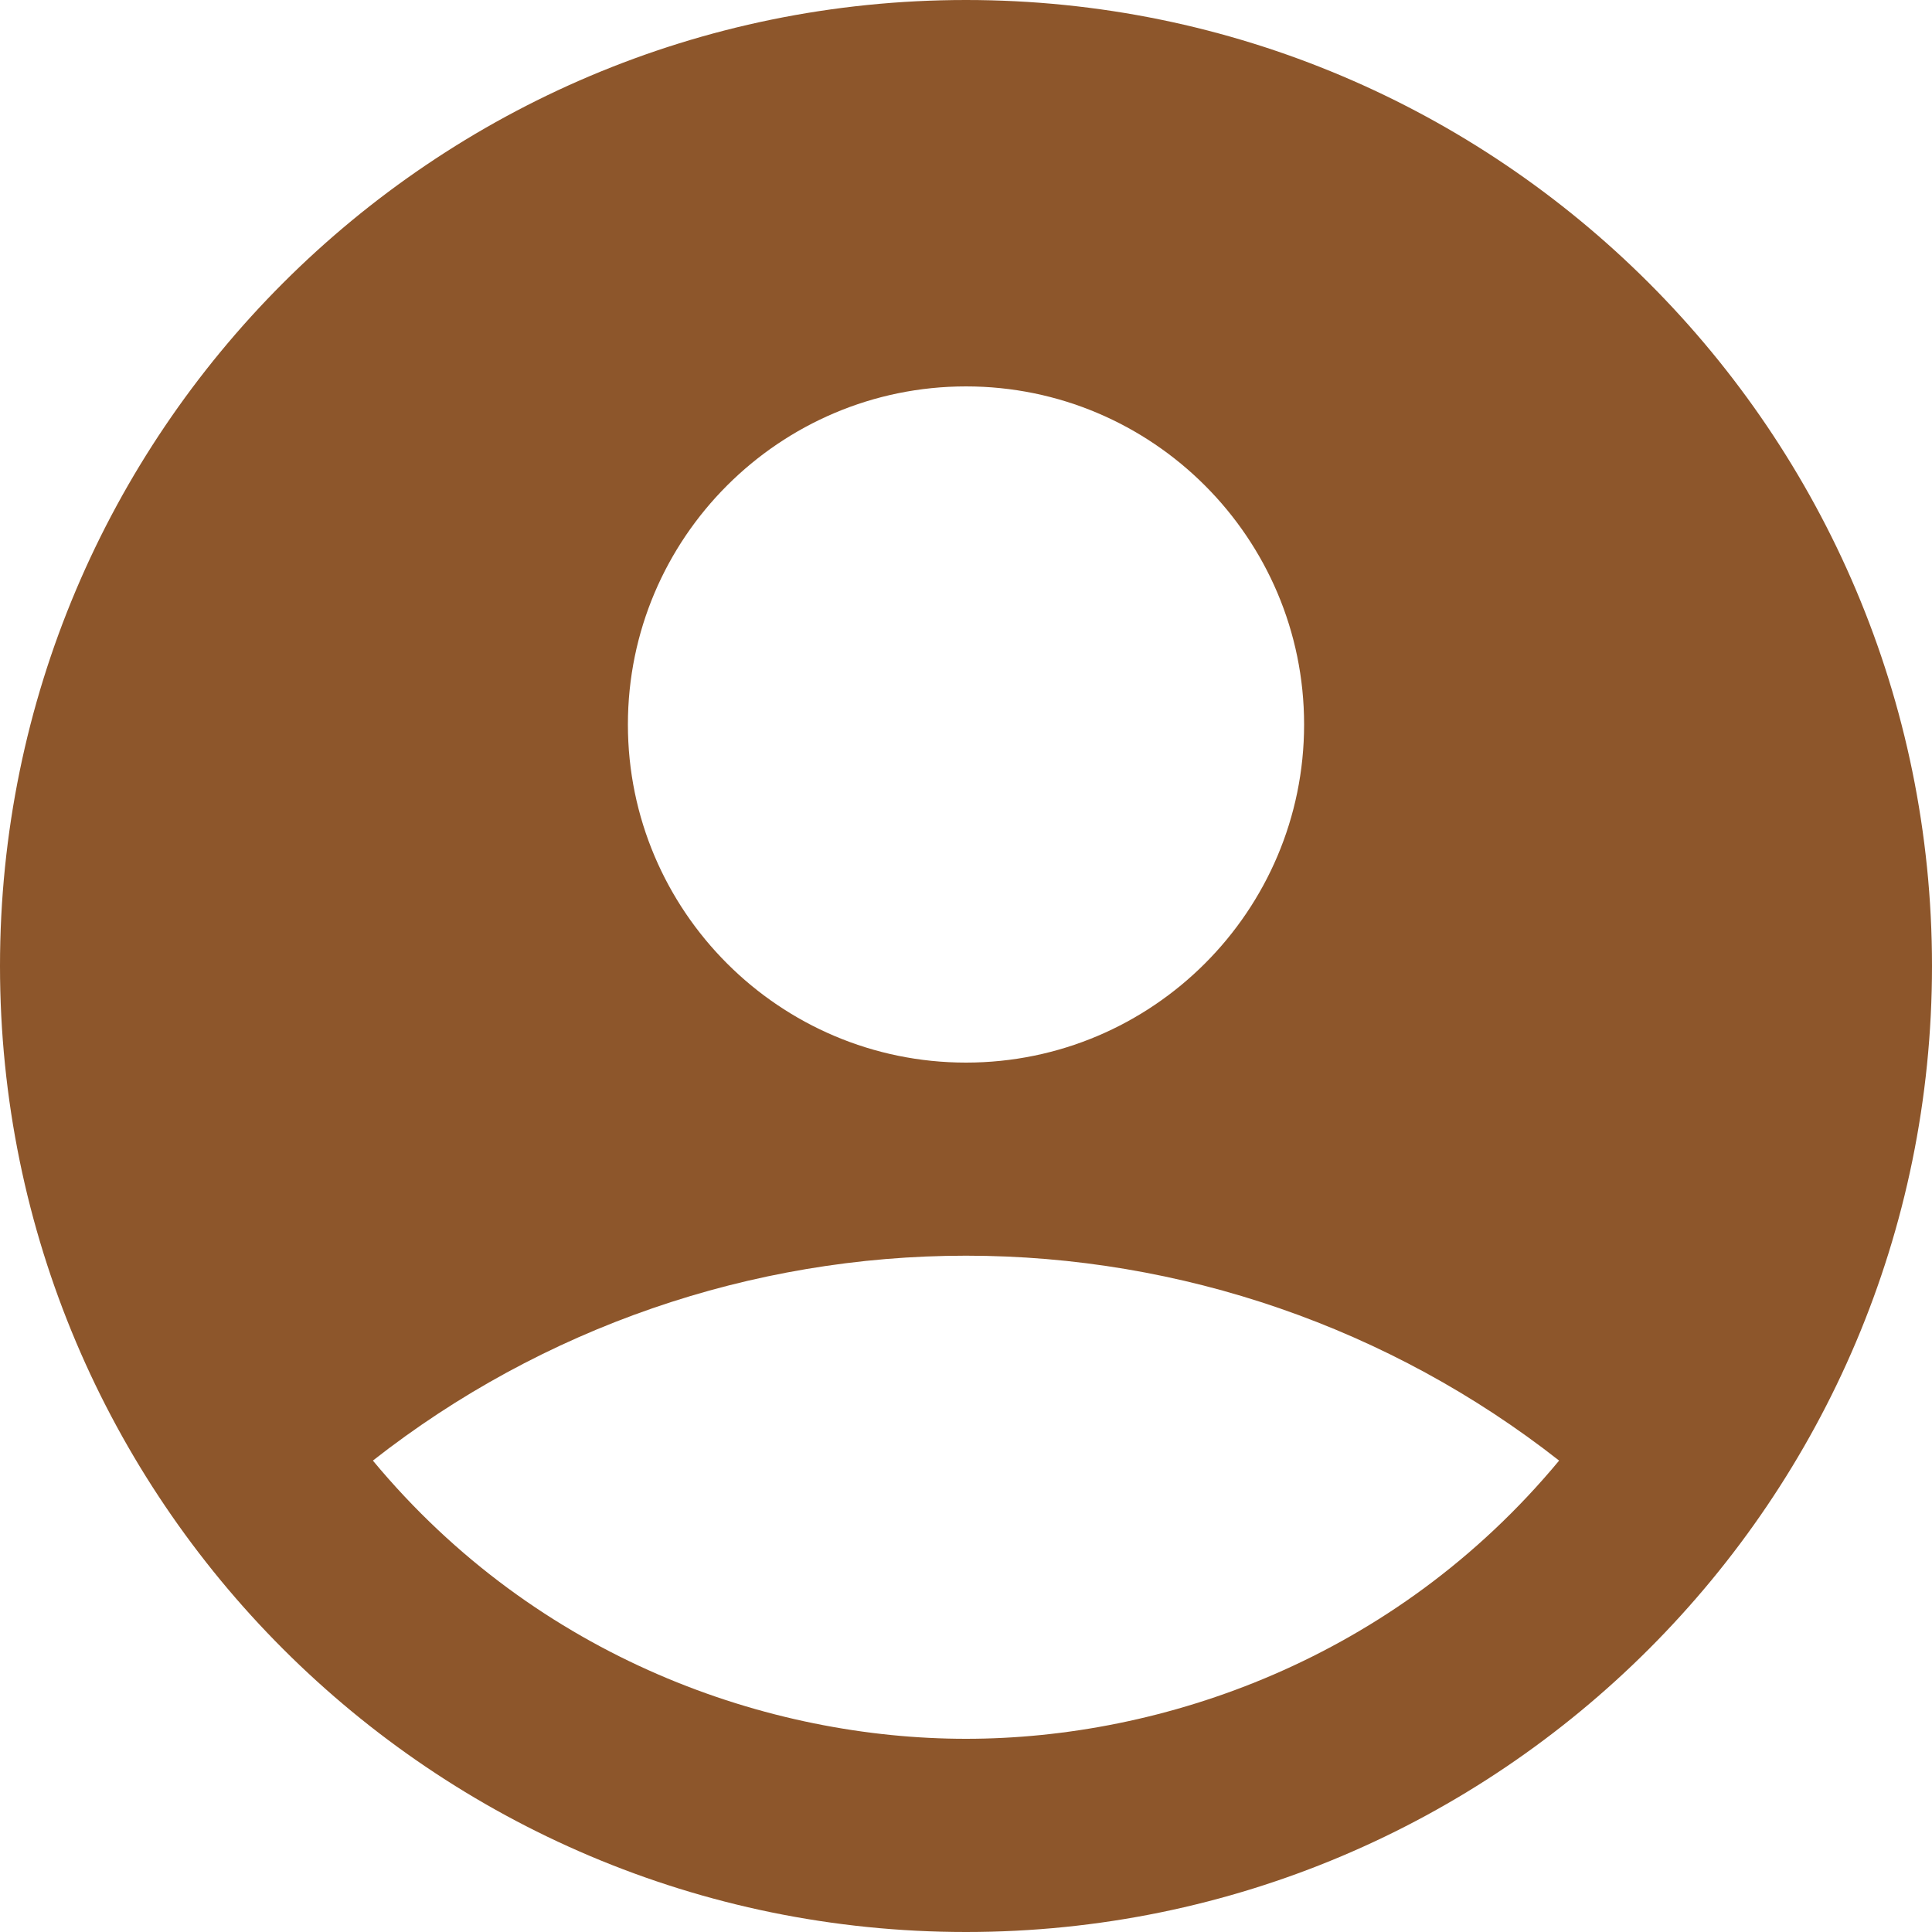 <svg width="52" height="52" viewBox="0 0 52 52" fill="none" xmlns="http://www.w3.org/2000/svg">
<path d="M26 0C11.648 0 0 11.648 0 26C0 40.352 11.648 52 26 52C40.352 52 52 40.352 52 26C52 11.648 40.352 0 26 0ZM26 10.4C31.018 10.4 35.1 14.482 35.1 19.5C35.1 24.518 31.018 28.6 26 28.6C20.982 28.6 16.9 24.518 16.9 19.5C16.9 14.482 20.982 10.4 26 10.4ZM26 46.8C20.722 46.8 14.482 44.668 10.036 39.312C14.59 35.739 20.211 33.797 26 33.797C31.789 33.797 37.41 35.739 41.964 39.312C37.518 44.668 31.278 46.8 26 46.8Z" fill="#8D562B"/>
</svg>

